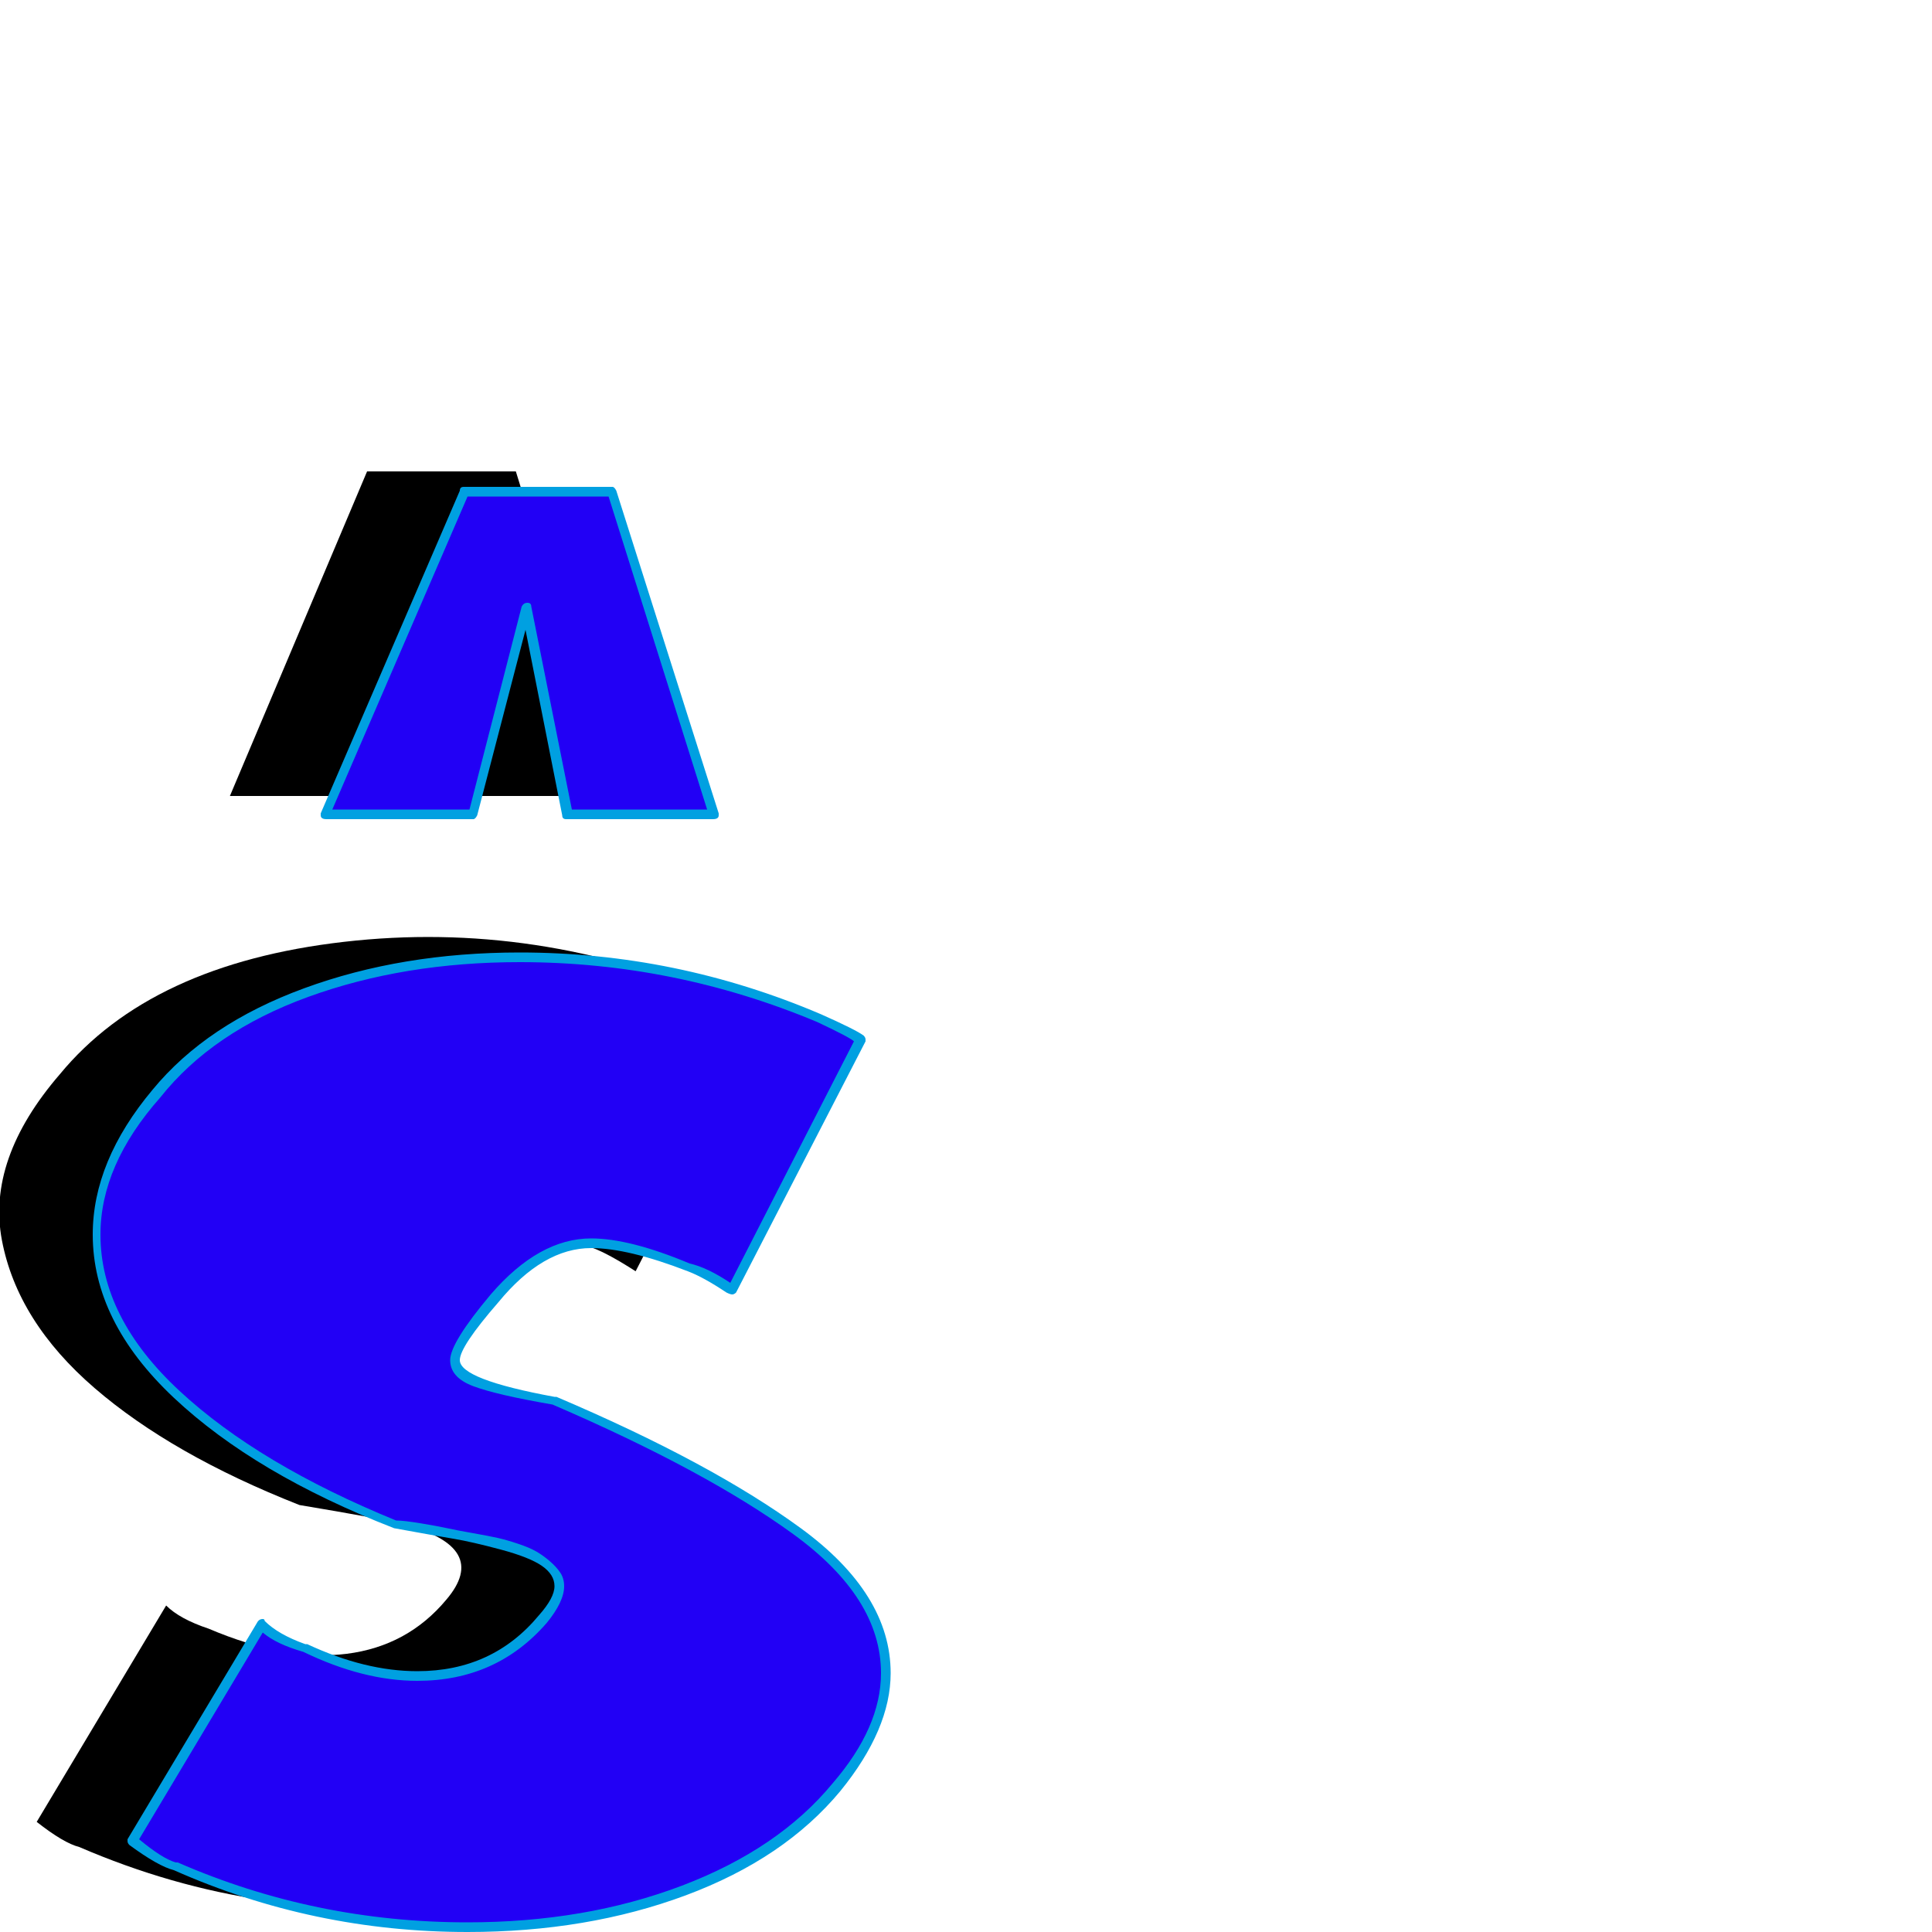 <svg xmlns="http://www.w3.org/2000/svg" viewBox="0 -1000 1000 1000">
	<path fill="#000000" d="M119 -588L190 -756H191H266H267L319 -588H243L223 -696L195 -588ZM19 -57L86 -169Q93 -162 108 -157Q148 -140 179.5 -144Q211 -148 231 -172Q254 -199 209 -211Q197 -214 155 -221Q89 -247 49 -281.5Q9 -316 1 -358Q-7 -400 31 -444Q78 -501 178 -512.5Q278 -524 374 -483Q392 -475 396 -472L329 -342Q315 -351 307 -354Q266 -370 246 -366Q226 -362 206 -338Q181 -312 185.5 -302.5Q190 -293 237 -285Q276 -268 305 -253.5Q334 -239 360.5 -219Q387 -199 398.5 -179.5Q410 -160 407.5 -135.5Q405 -111 383 -85Q336 -28 236 -15.5Q136 -3 41 -44Q33 -46 19 -57Z"/>
	<path fill="#2200f5" d="M169 -578L240 -746H241H316H317L369 -578H293L273 -686L245 -578ZM69 -47L136 -159Q143 -152 158 -147Q198 -130 229.5 -134Q261 -138 281 -162Q304 -189 259 -201Q247 -204 205 -211Q139 -237 99 -271.5Q59 -306 51 -348Q43 -390 81 -434Q128 -491 228 -502.5Q328 -514 424 -473Q442 -465 446 -462L379 -332Q365 -341 357 -344Q316 -360 296 -356Q276 -352 256 -328Q231 -302 235.5 -292.5Q240 -283 287 -275Q326 -258 355 -243.5Q384 -229 410.5 -209Q437 -189 448.5 -169.5Q460 -150 457.5 -125.5Q455 -101 433 -75Q386 -18 286 -5.5Q186 7 91 -34Q83 -36 69 -47Z"/>
	<path fill="#00a0e1" d="M275 -686L296 -581H366L315 -743H242L172 -581H243L270 -686Q271 -688 273 -688Q275 -688 275 -686ZM240 -748H317Q318 -748 319 -746L372 -579Q372 -579 372 -578Q372 -576 369 -576H293Q291 -576 291 -578L272 -674L247 -578Q246 -576 245 -576H169Q166 -576 166 -578Q166 -579 166 -579L238 -746Q238 -748 240 -748ZM242 -5Q303 -5 353 -24Q403 -43 431 -77Q456 -106 456 -134Q456 -173 410.5 -206Q365 -239 286 -273Q257 -278 245 -282.5Q233 -287 233 -296Q233 -305 254 -330Q279 -359 306 -359Q326 -359 357 -346Q366 -344 378 -336L442 -461Q440 -463 423 -471Q349 -502 269 -502Q209 -502 159.5 -484Q110 -466 83 -432Q52 -397 52 -361Q52 -318 93 -280Q134 -242 205 -213Q209 -213 218 -211.5Q227 -210 231.5 -209Q236 -208 244.5 -206.5Q253 -205 257.5 -204Q262 -203 268 -201Q274 -199 277.5 -197Q281 -195 284.5 -192Q288 -189 290 -186Q292 -183 292 -179Q292 -171 283 -160Q257 -130 216 -130Q188 -130 157 -145Q143 -149 136 -155L72 -48Q84 -38 91 -36Q91 -36 92 -36Q163 -5 242 -5ZM136 -162Q137 -162 137 -161Q144 -154 158 -149Q159 -149 159 -149Q189 -135 216 -135Q255 -135 279 -164Q287 -173 287 -179Q287 -185 280.5 -189.5Q274 -194 259 -198Q244 -202 235 -203.5Q226 -205 204 -209Q132 -237 90 -276.5Q48 -316 48 -361Q48 -399 79 -436Q107 -470 157.5 -488.5Q208 -507 269 -507Q350 -507 425 -475Q443 -467 447 -464Q448 -463 448 -462Q448 -461 448 -461L381 -331Q380 -330 379 -330Q378 -330 376 -331Q364 -339 356 -342Q325 -354 306 -354Q281 -354 258 -326Q238 -303 238 -296Q238 -286 287 -277Q287 -277 288 -277Q368 -243 414.5 -209Q461 -175 461 -134Q461 -105 435 -73Q406 -38 355 -19Q304 0 242 0Q162 0 90 -32Q82 -34 67 -45Q66 -46 66 -47Q66 -48 66 -48L133 -160Q134 -162 136 -162Z"/>
</svg>